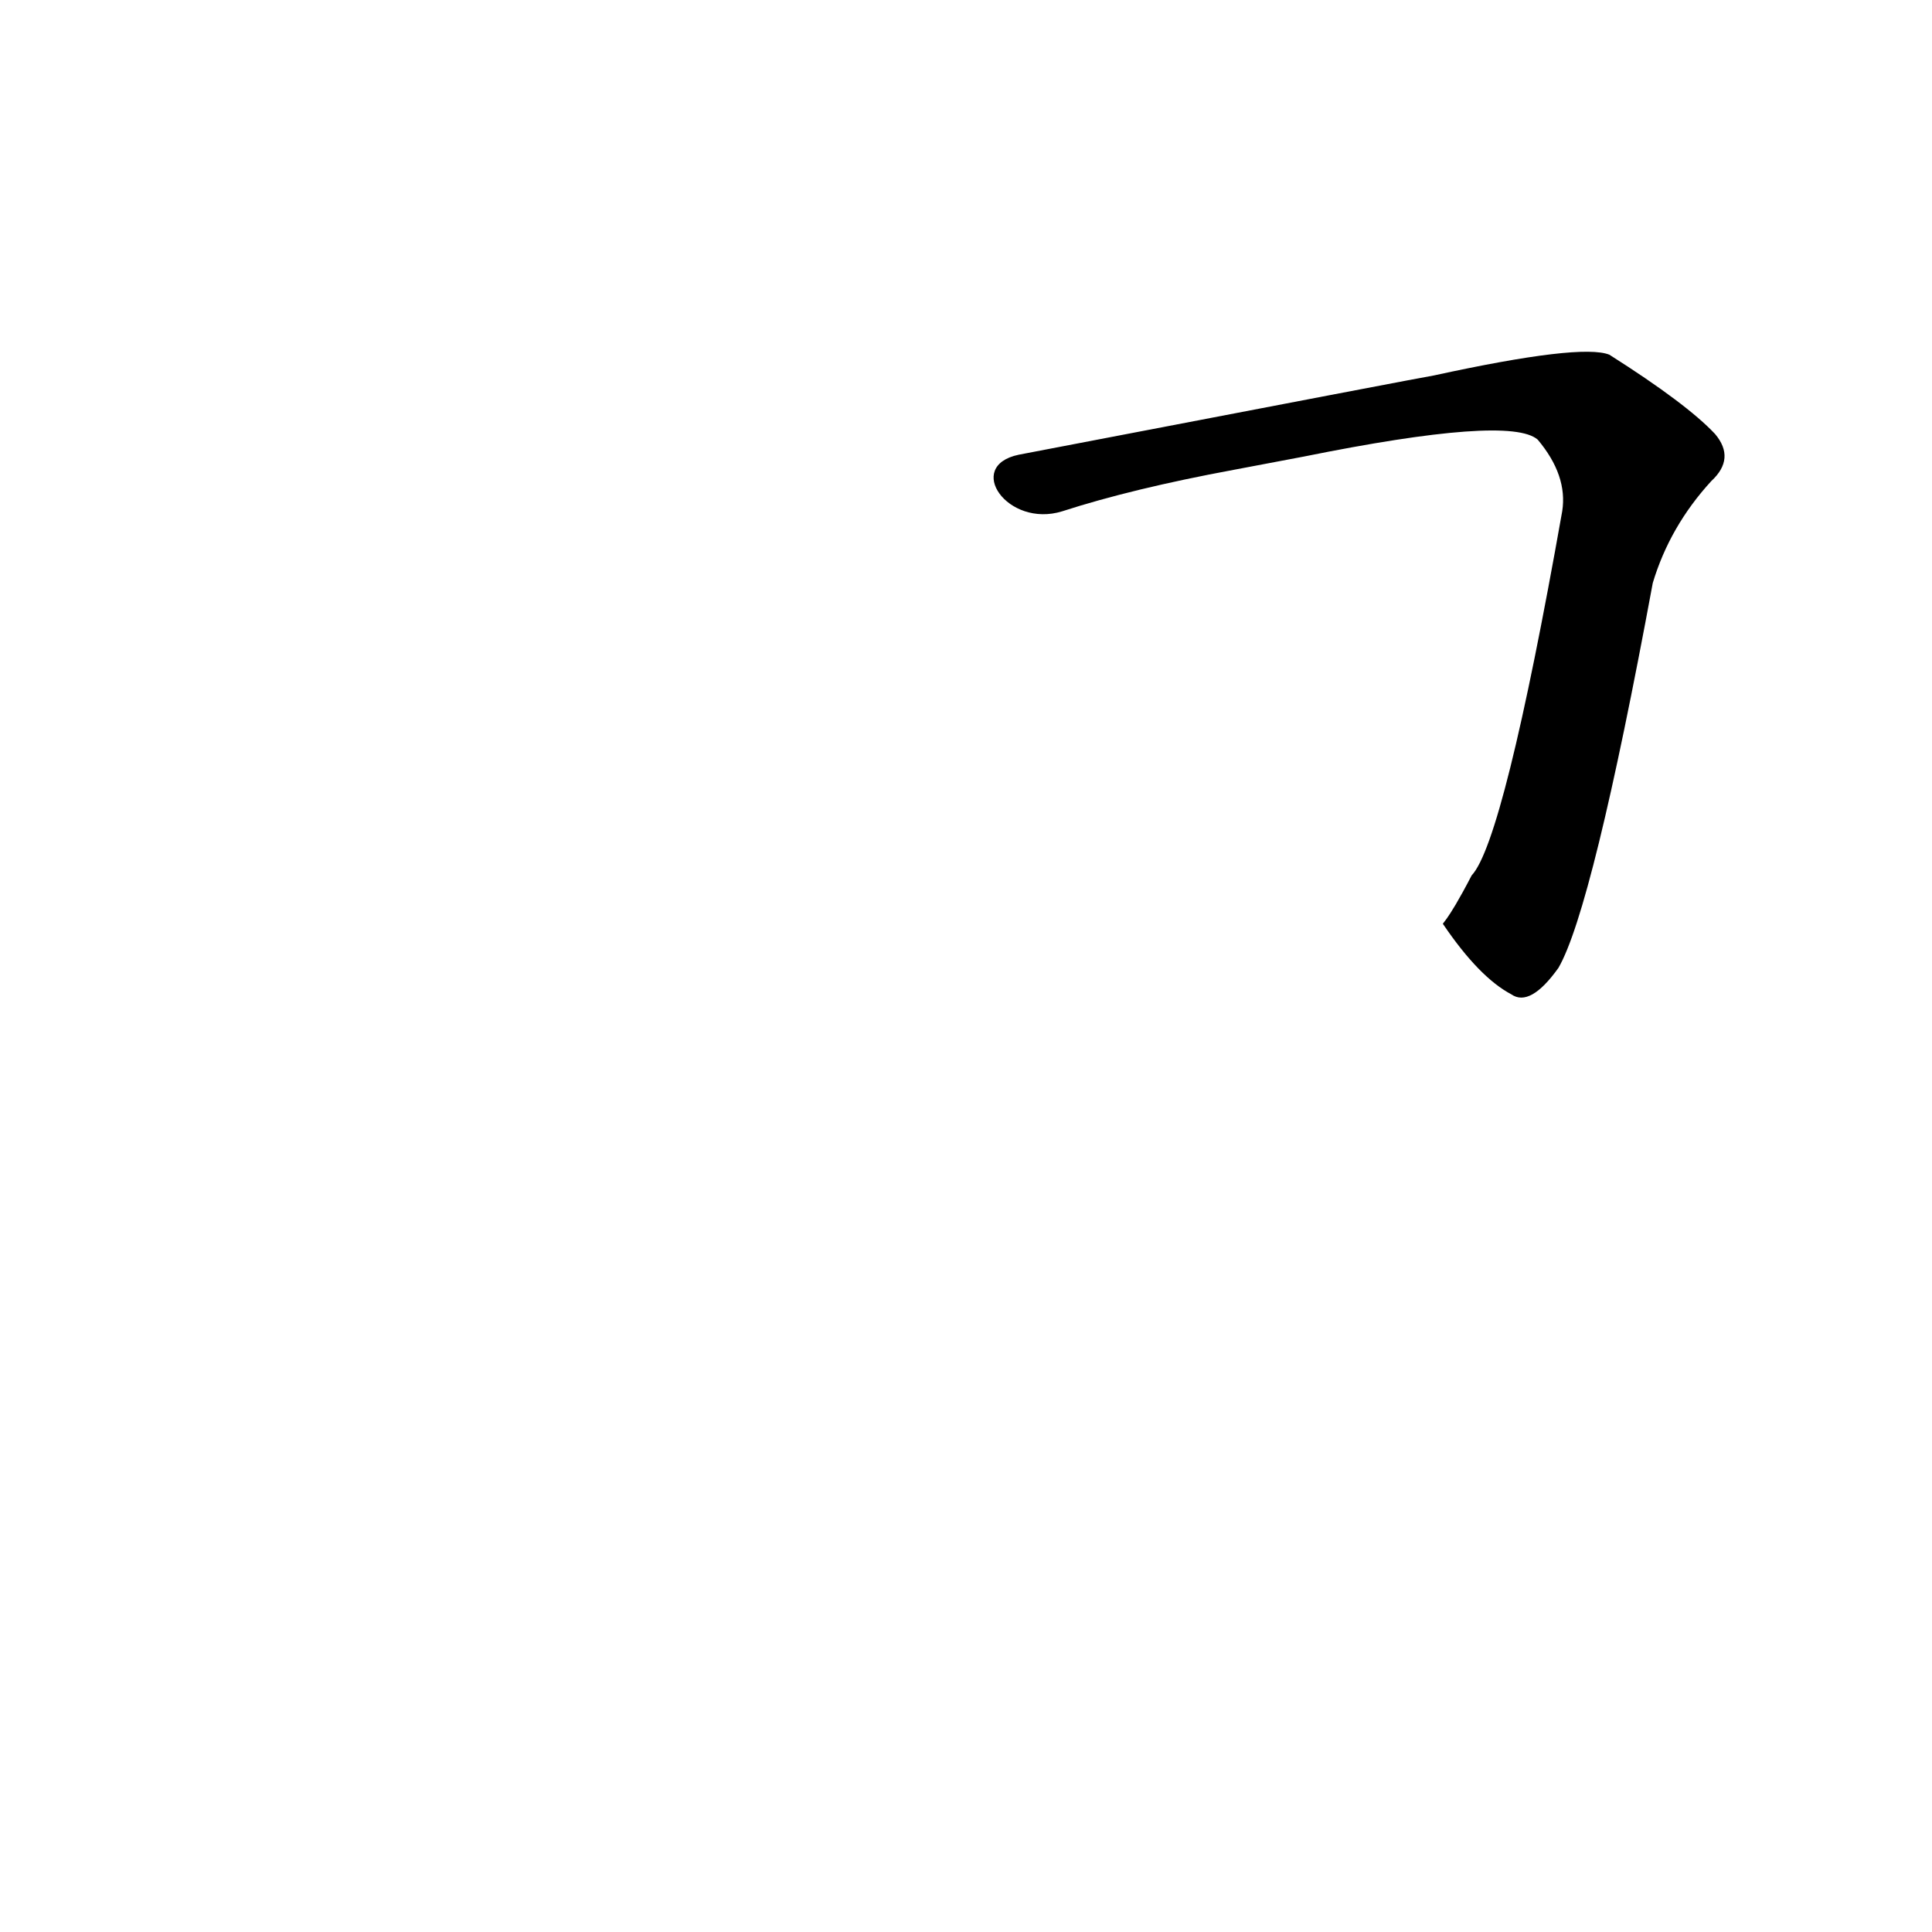 <?xml version='1.0' encoding='utf-8'?>
<svg xmlns="http://www.w3.org/2000/svg" version="1.1" viewBox="0 0 1024 1024"><g transform="scale(1, -1) translate(0, -900)"><path d="M 765 410 Q 784 382 801 373 Q 811 366 826 387 Q 844 418 876 591 Q 885 621 907 645 Q 920 657 909 670 Q 894 686 853 712 Q 838 718 760 701 Q 759 701 540 659 C 511 653 534 620 563 629 Q 600 641 654 651 L 691 658 Q 800 680 815 667 Q 831 648 828 629 Q 797 454 780 436 C 766 409 764 411 765 410 Z" fill="black" /></g></svg>